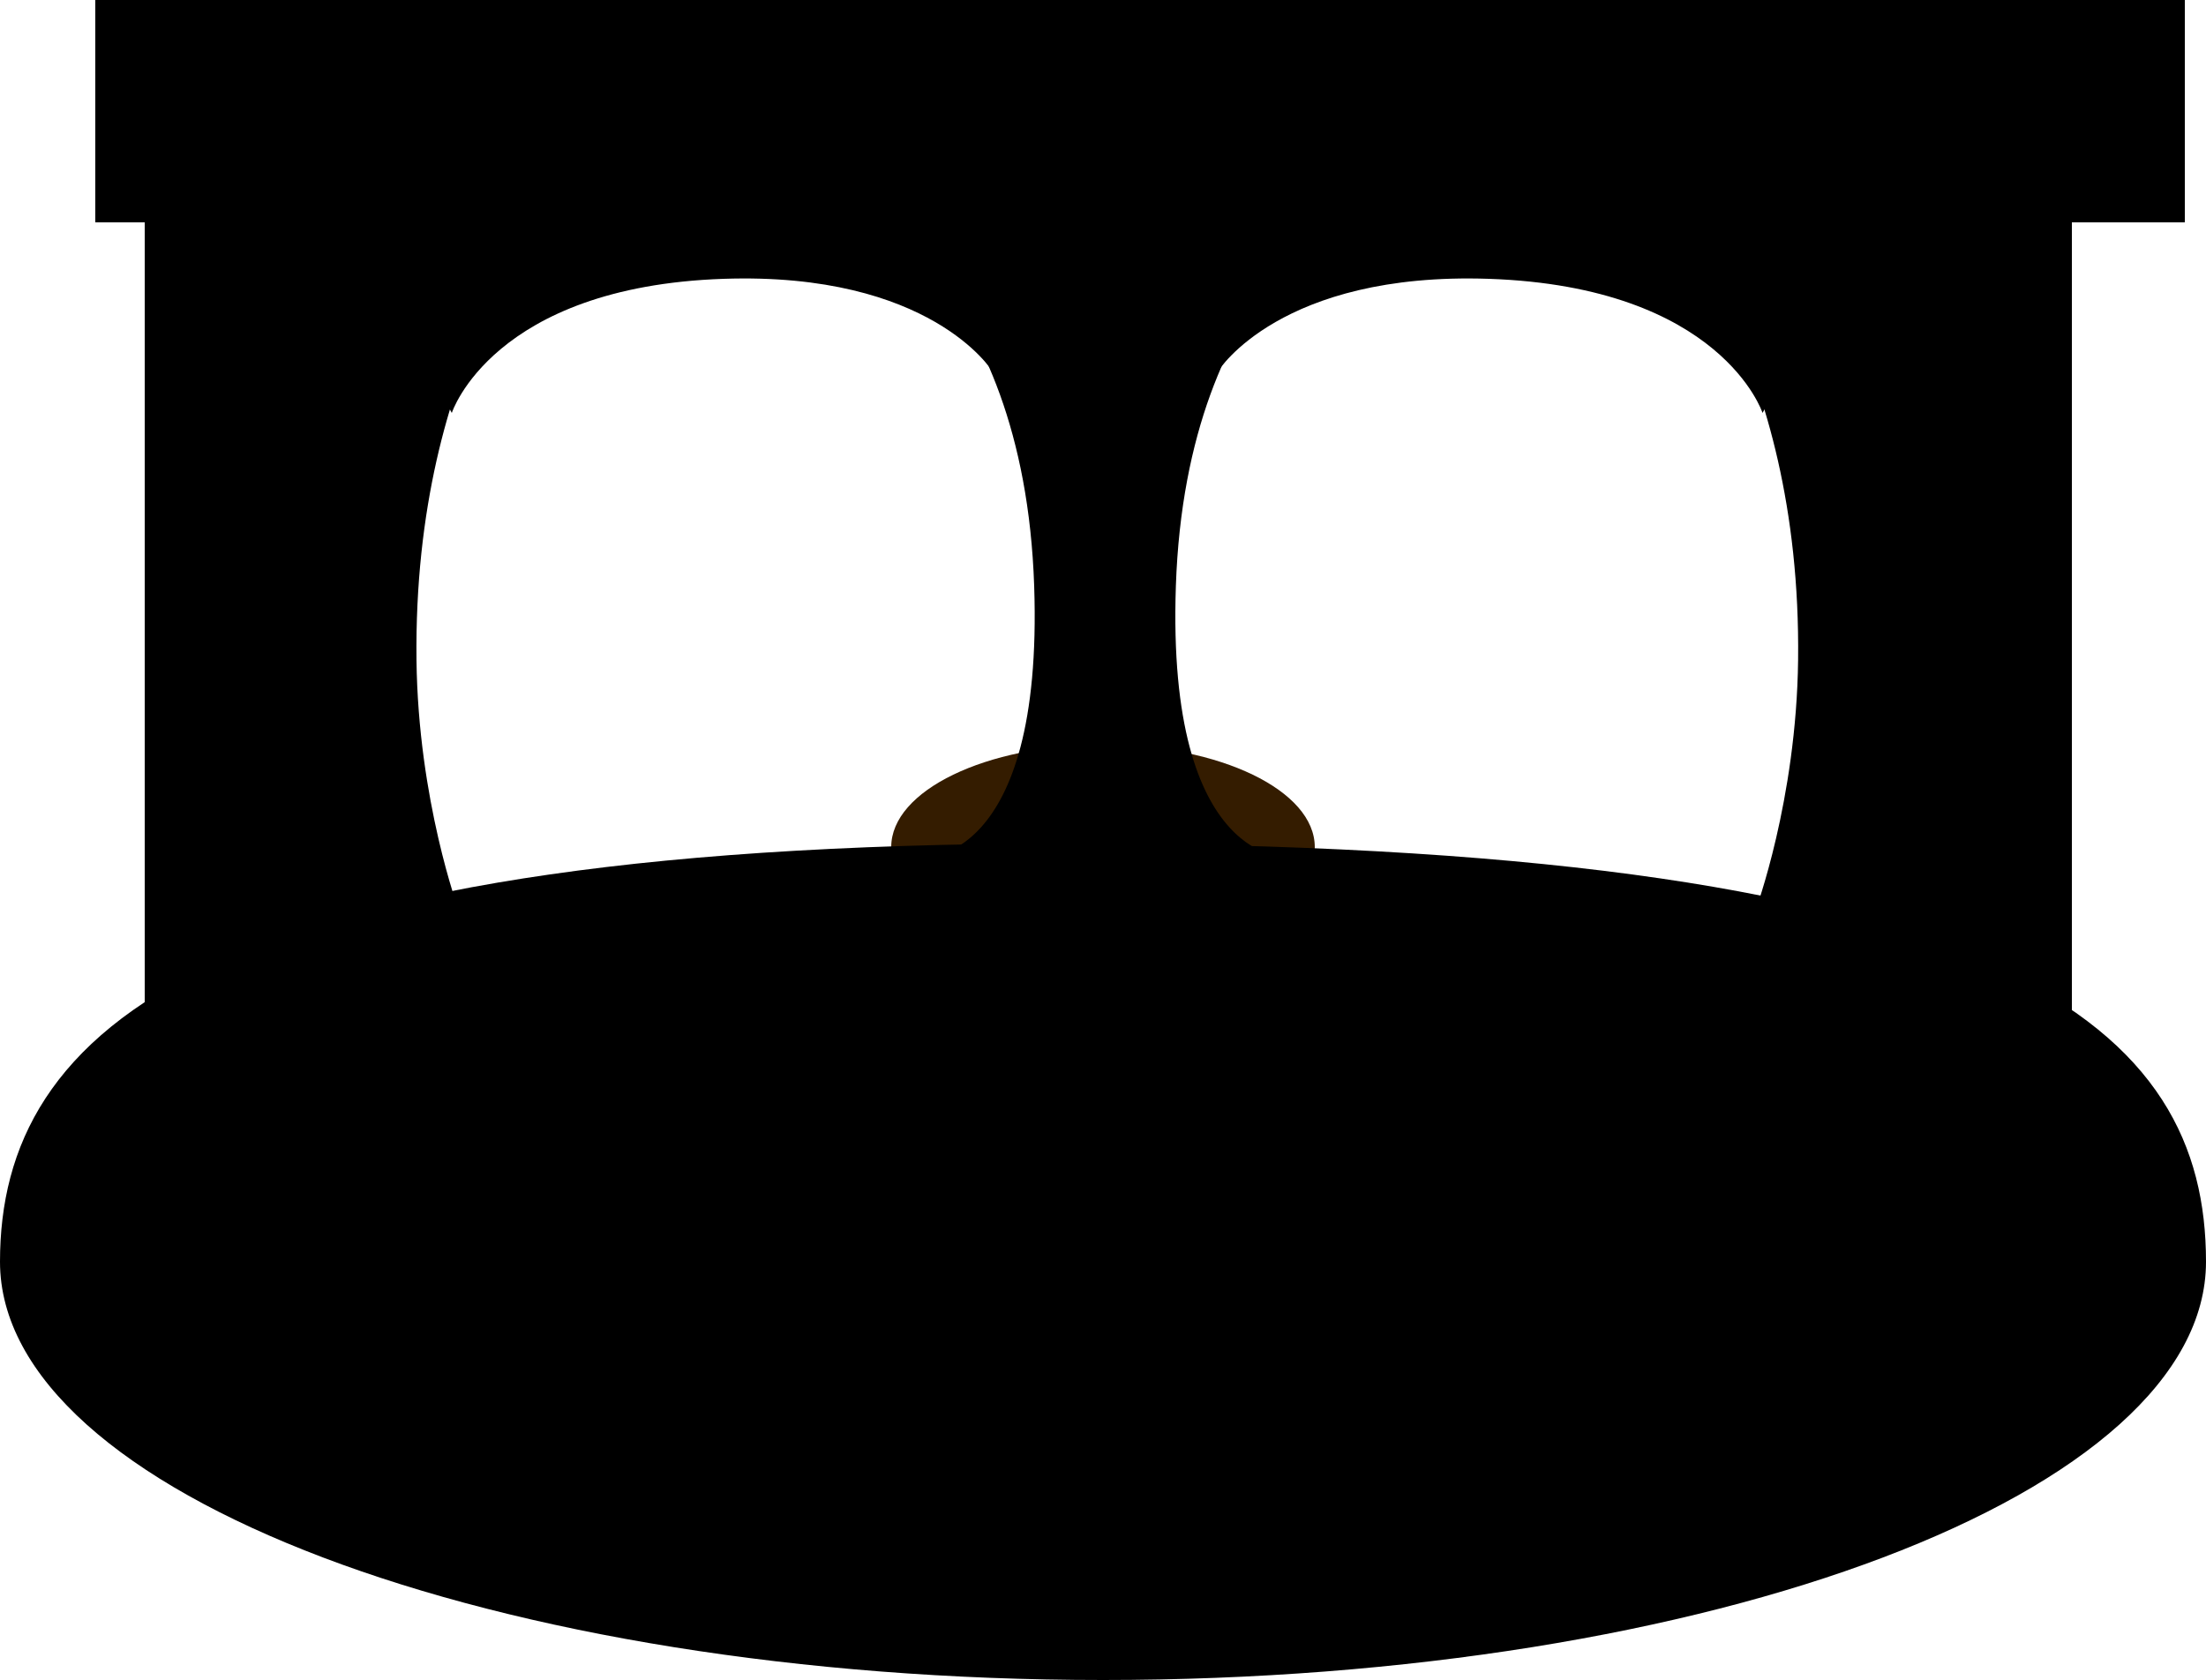 <svg version="1.1" xmlns="http://www.w3.org/2000/svg" xmlns:xlink="http://www.w3.org/1999/xlink" width="625" height="476" viewBox="0,0,625,476"><g transform="translate(72.5,25)"><g data-paper-data="{&quot;isPaintingLayer&quot;:true}" fill-rule="nonzero" stroke="none" stroke-width="0" stroke-linecap="butt" stroke-linejoin="miter" stroke-miterlimit="10" stroke-dasharray="" stroke-dashoffset="0" style="mix-blend-mode: normal"><path d="M300,215c0,16.016 -26.863,29 -60,29c-33.137,0 -60,-12.984 -60,-29c0,-16.016 26.863,-29 60,-29c33.137,0 60,12.984 60,29z" fill="#341c00"/><path d="M552.5,332.5c0,65.446 -139.911,118.5 -312.5,118.5c-172.589,0 -312.5,-53.054 -312.5,-118.5c0,-65.446 56.907,-119.835 312.5,-118.5c258.584,1.35 312.5,53.054 312.5,118.5z" fill="#000000"/><path d="M-31.5,278v-244h116c0,0 -40,41.535 -39,128c0.46,39.797 12,71 12,71z" fill="#000000"/><path d="M188.5,218c0,0 34.696,2.545 32,-77c-2.973,-87.72 -54,-110 -54,-110l74,-18v229z" fill="#000000"/><path d="M55.5,92l-50,-93h223l-20,81c0,0 -17.356,-28 -76,-26c-65.435,2.232 -77,38 -77,38z" fill="#000000"/><path d="M514.5,278v-244h-116.853c0,0 40.294,41.535 39.287,128c-0.464,39.797 -12.088,71 -12.088,71z" fill="#000000"/><path d="M292.882,218c0,0 -34.951,2.545 -32.235,-77c2.995,-87.72 54.397,-110 54.397,-110l-74.544,-18v229z" fill="#000000"/><path d="M426.86,92l50.368,-93h-224.64l20.147,81c0,0 17.484,-28 76.559,-26c65.916,2.232 77.566,38 77.566,38z" fill="#000000"/><path d="M-45.5,38v-63h592v63z" fill="#000000"/></g></g></svg>